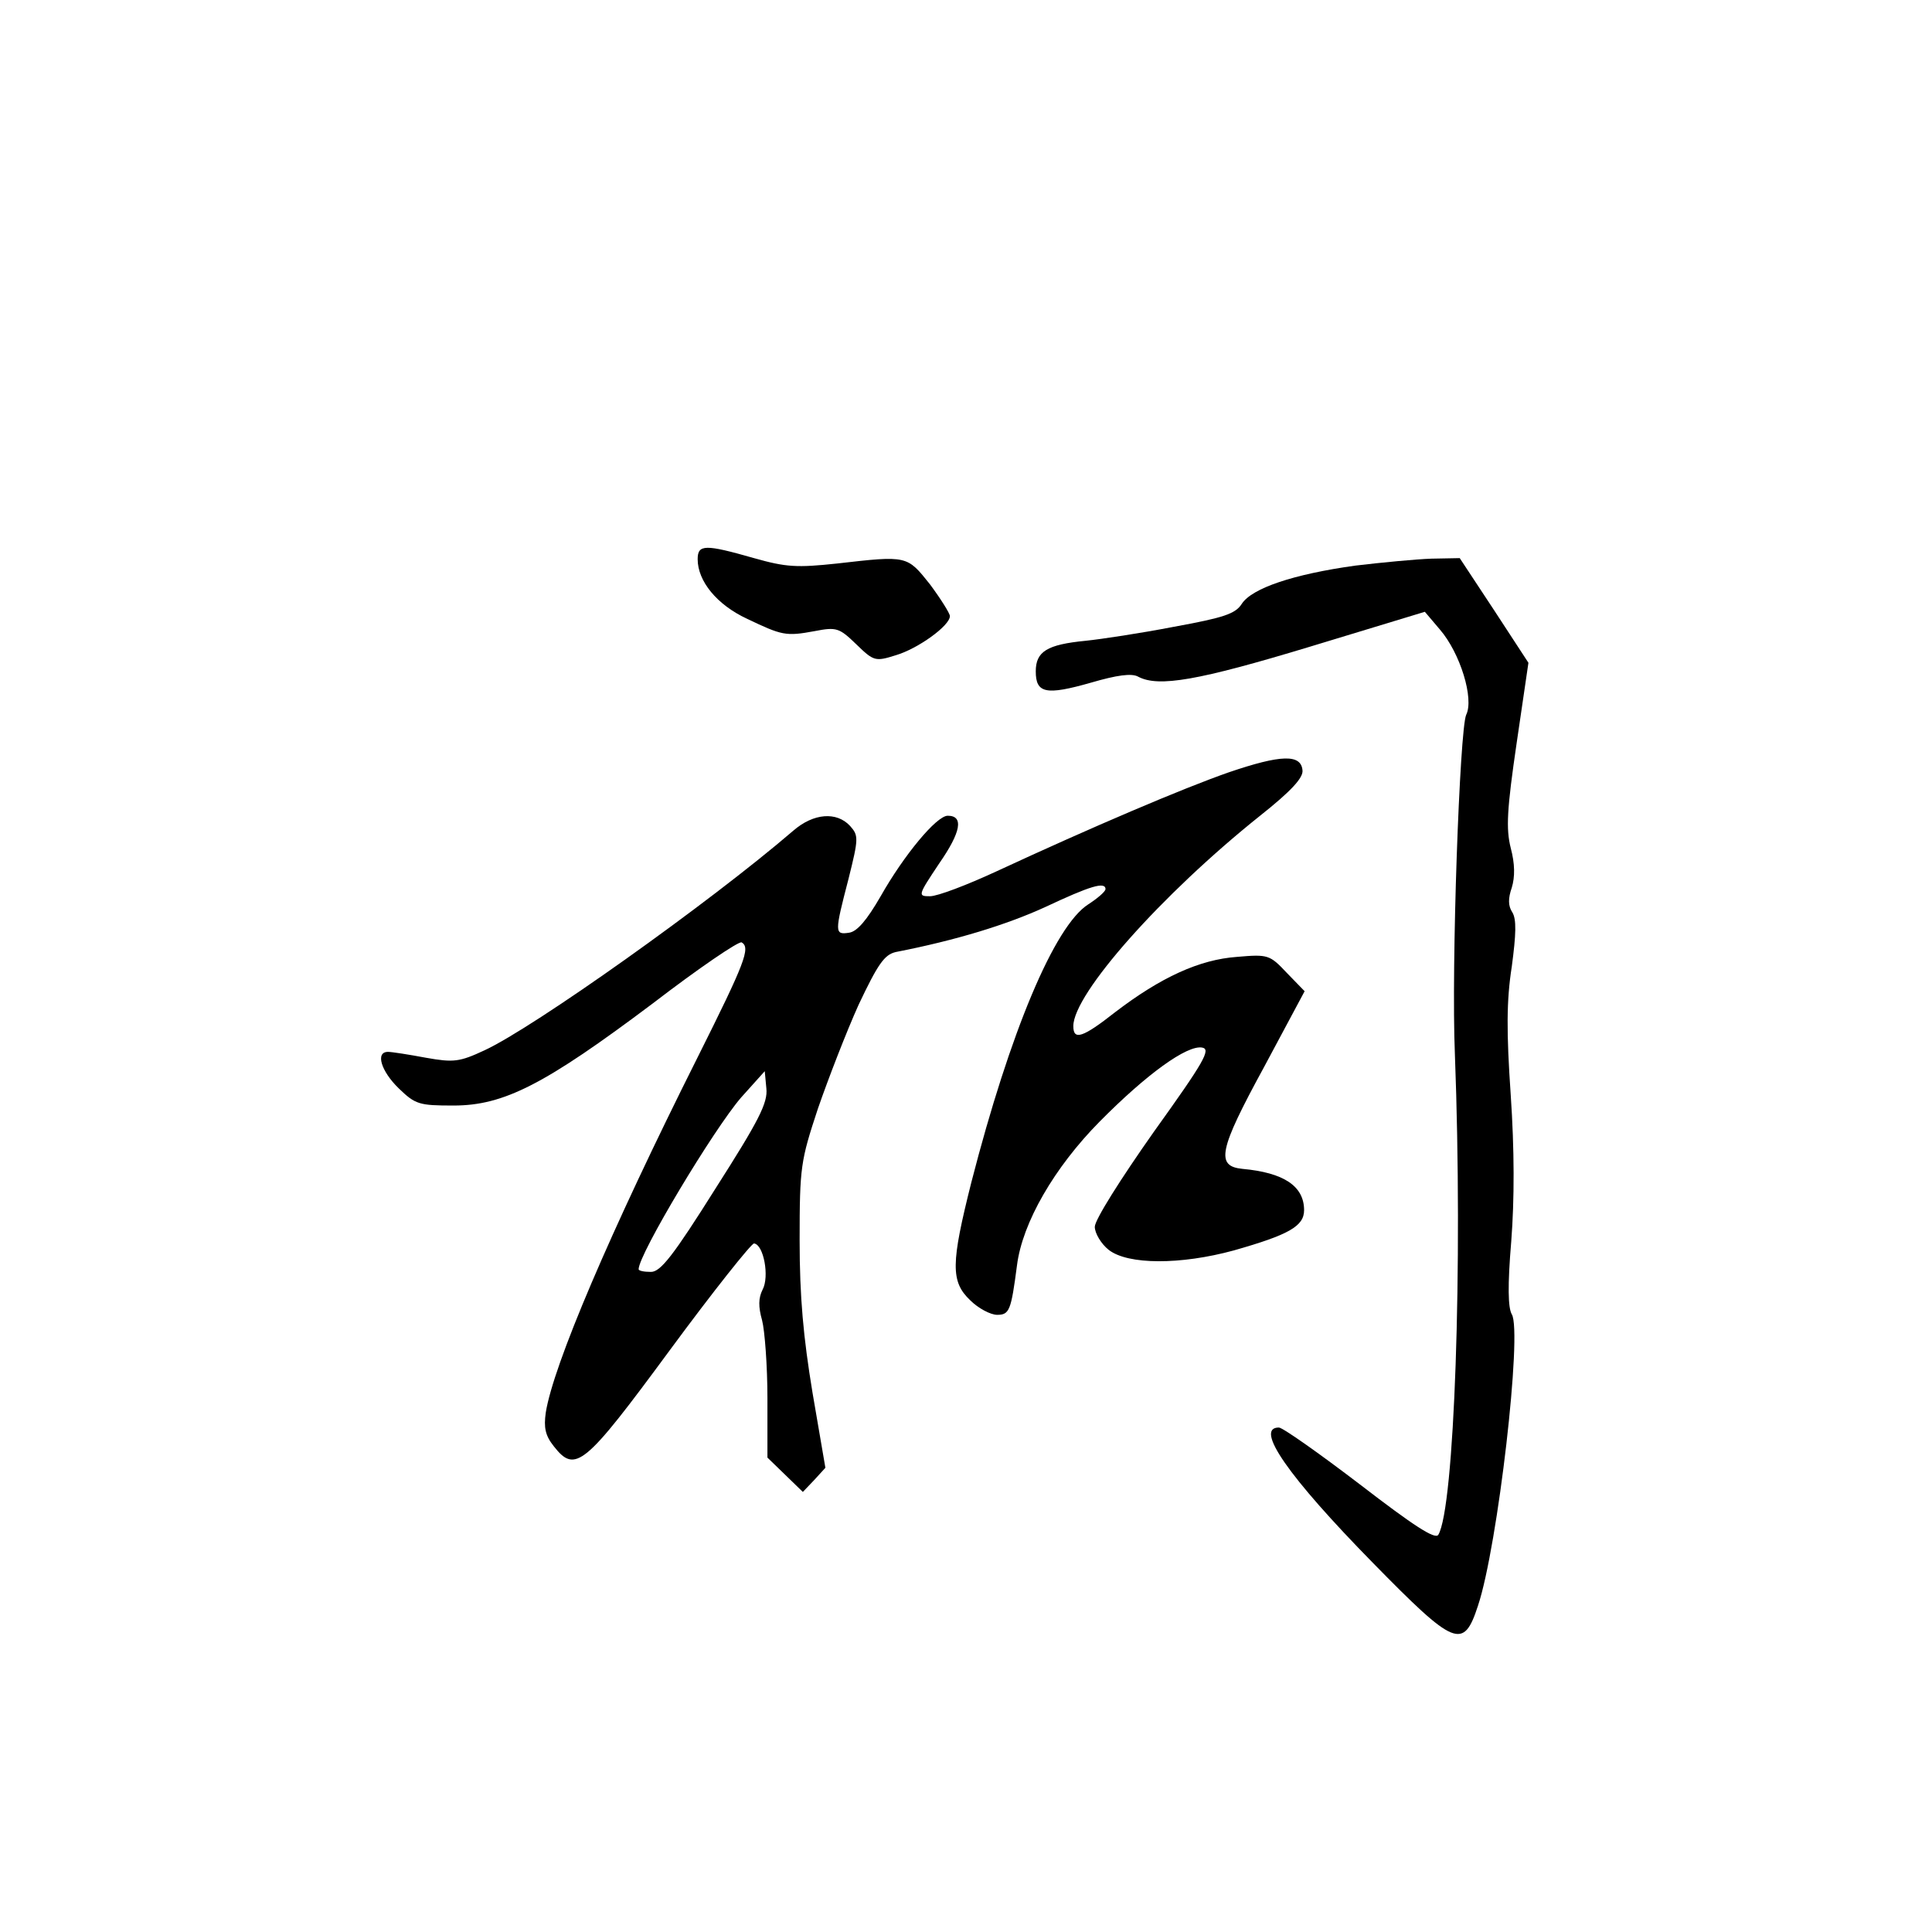 <?xml version="1.0" standalone="no"?>
<!DOCTYPE svg PUBLIC "-//W3C//DTD SVG 20010904//EN"
 "http://www.w3.org/TR/2001/REC-SVG-20010904/DTD/svg10.dtd">
<svg version="1.0" xmlns="http://www.w3.org/2000/svg"
 width="360pt" height="360pt" viewBox="0 0 360 360"
 preserveAspectRatio="xMidYMid meet">
<g transform="translate(0,360) scale(0.1,-0.1)"
fill="#000000" stroke="none">
<path d="M1300 2558 c0 -41 36 -85 92 -111 65 -31 72 -33 126 -23 41 8 46 6
78 -25 32 -31 35 -32 73 -20 41 12 101 55 101 73 0 5 -17 32 -37 59 -43 54
-42 54 -173 39 -75 -8 -95 -7 -155 10 -91 26 -105 26 -105 -2z"/>
<path d="M2525 2546 c-115 -16 -192 -42 -211 -71 -12 -19 -34 -26 -127 -43
-62 -12 -135 -23 -164 -26 -72 -7 -93 -20 -93 -57 0 -41 19 -45 103 -21 48 14
76 18 88 11 38 -20 112 -7 320 56 l214 65 28 -33 c38 -44 64 -129 49 -159 -12
-27 -28 -467 -21 -633 15 -395 -1 -846 -31 -895 -6 -9 -46 17 -146 94 -76 58
-144 106 -151 106 -46 0 17 -91 176 -253 152 -155 168 -162 195 -79 37 111 83
511 63 543 -7 12 -8 53 -1 136 6 78 6 170 -1 273 -8 117 -8 175 2 239 8 60 9
88 1 101 -8 12 -8 26 -1 46 6 20 6 44 -2 74 -9 36 -7 72 11 195 l22 150 -64
98 -64 97 -53 -1 c-28 -1 -92 -7 -142 -13z"/>
<path d="M2290 2161 c-86 -30 -255 -102 -434 -185 -54 -25 -109 -46 -123 -46
-23 0 -23 1 17 61 41 59 46 89 16 89 -21 0 -82 -74 -125 -150 -26 -45 -44 -66
-59 -68 -27 -4 -27 0 -1 100 19 76 19 81 3 99 -25 27 -68 24 -106 -9 -157
-135 -484 -367 -575 -409 -47 -22 -58 -23 -109 -14 -32 6 -64 11 -71 11 -24 0
-13 -36 20 -68 31 -30 38 -32 102 -32 94 0 170 39 371 190 86 66 161 117 166
114 17 -10 6 -38 -82 -214 -164 -327 -269 -574 -283 -662 -4 -28 -1 -43 15
-63 40 -51 57 -37 216 179 81 110 152 199 157 199 18 -2 29 -62 16 -86 -8 -16
-8 -32 -1 -57 5 -19 10 -85 10 -145 l0 -111 33 -32 33 -32 21 22 21 23 -24
140 c-17 103 -24 178 -24 284 0 137 2 148 34 245 19 55 53 143 76 194 36 76
48 93 69 98 113 22 207 51 279 84 83 39 112 48 112 33 -1 -5 -15 -17 -32 -28
-63 -40 -146 -238 -218 -518 -38 -151 -39 -185 -2 -220 15 -15 38 -27 50 -27
23 0 26 8 37 92 10 80 70 183 154 268 88 89 163 143 191 138 17 -3 4 -26 -90
-157 -62 -88 -110 -164 -110 -177 0 -12 12 -32 26 -43 36 -28 134 -28 233 -1
102 29 131 45 131 75 0 45 -38 70 -115 77 -50 5 -44 35 40 189 l76 142 -33 34
c-32 34 -35 35 -93 30 -70 -5 -142 -38 -227 -103 -61 -48 -78 -53 -78 -26 0
60 164 245 348 392 58 46 81 71 79 85 -3 30 -40 29 -137 -4z m-957 -776 c-78
-124 -102 -155 -120 -155 -13 0 -23 2 -23 5 0 28 140 261 191 320 l44 49 3
-32 c3 -27 -14 -60 -95 -187z"/>
</g>
</svg>
